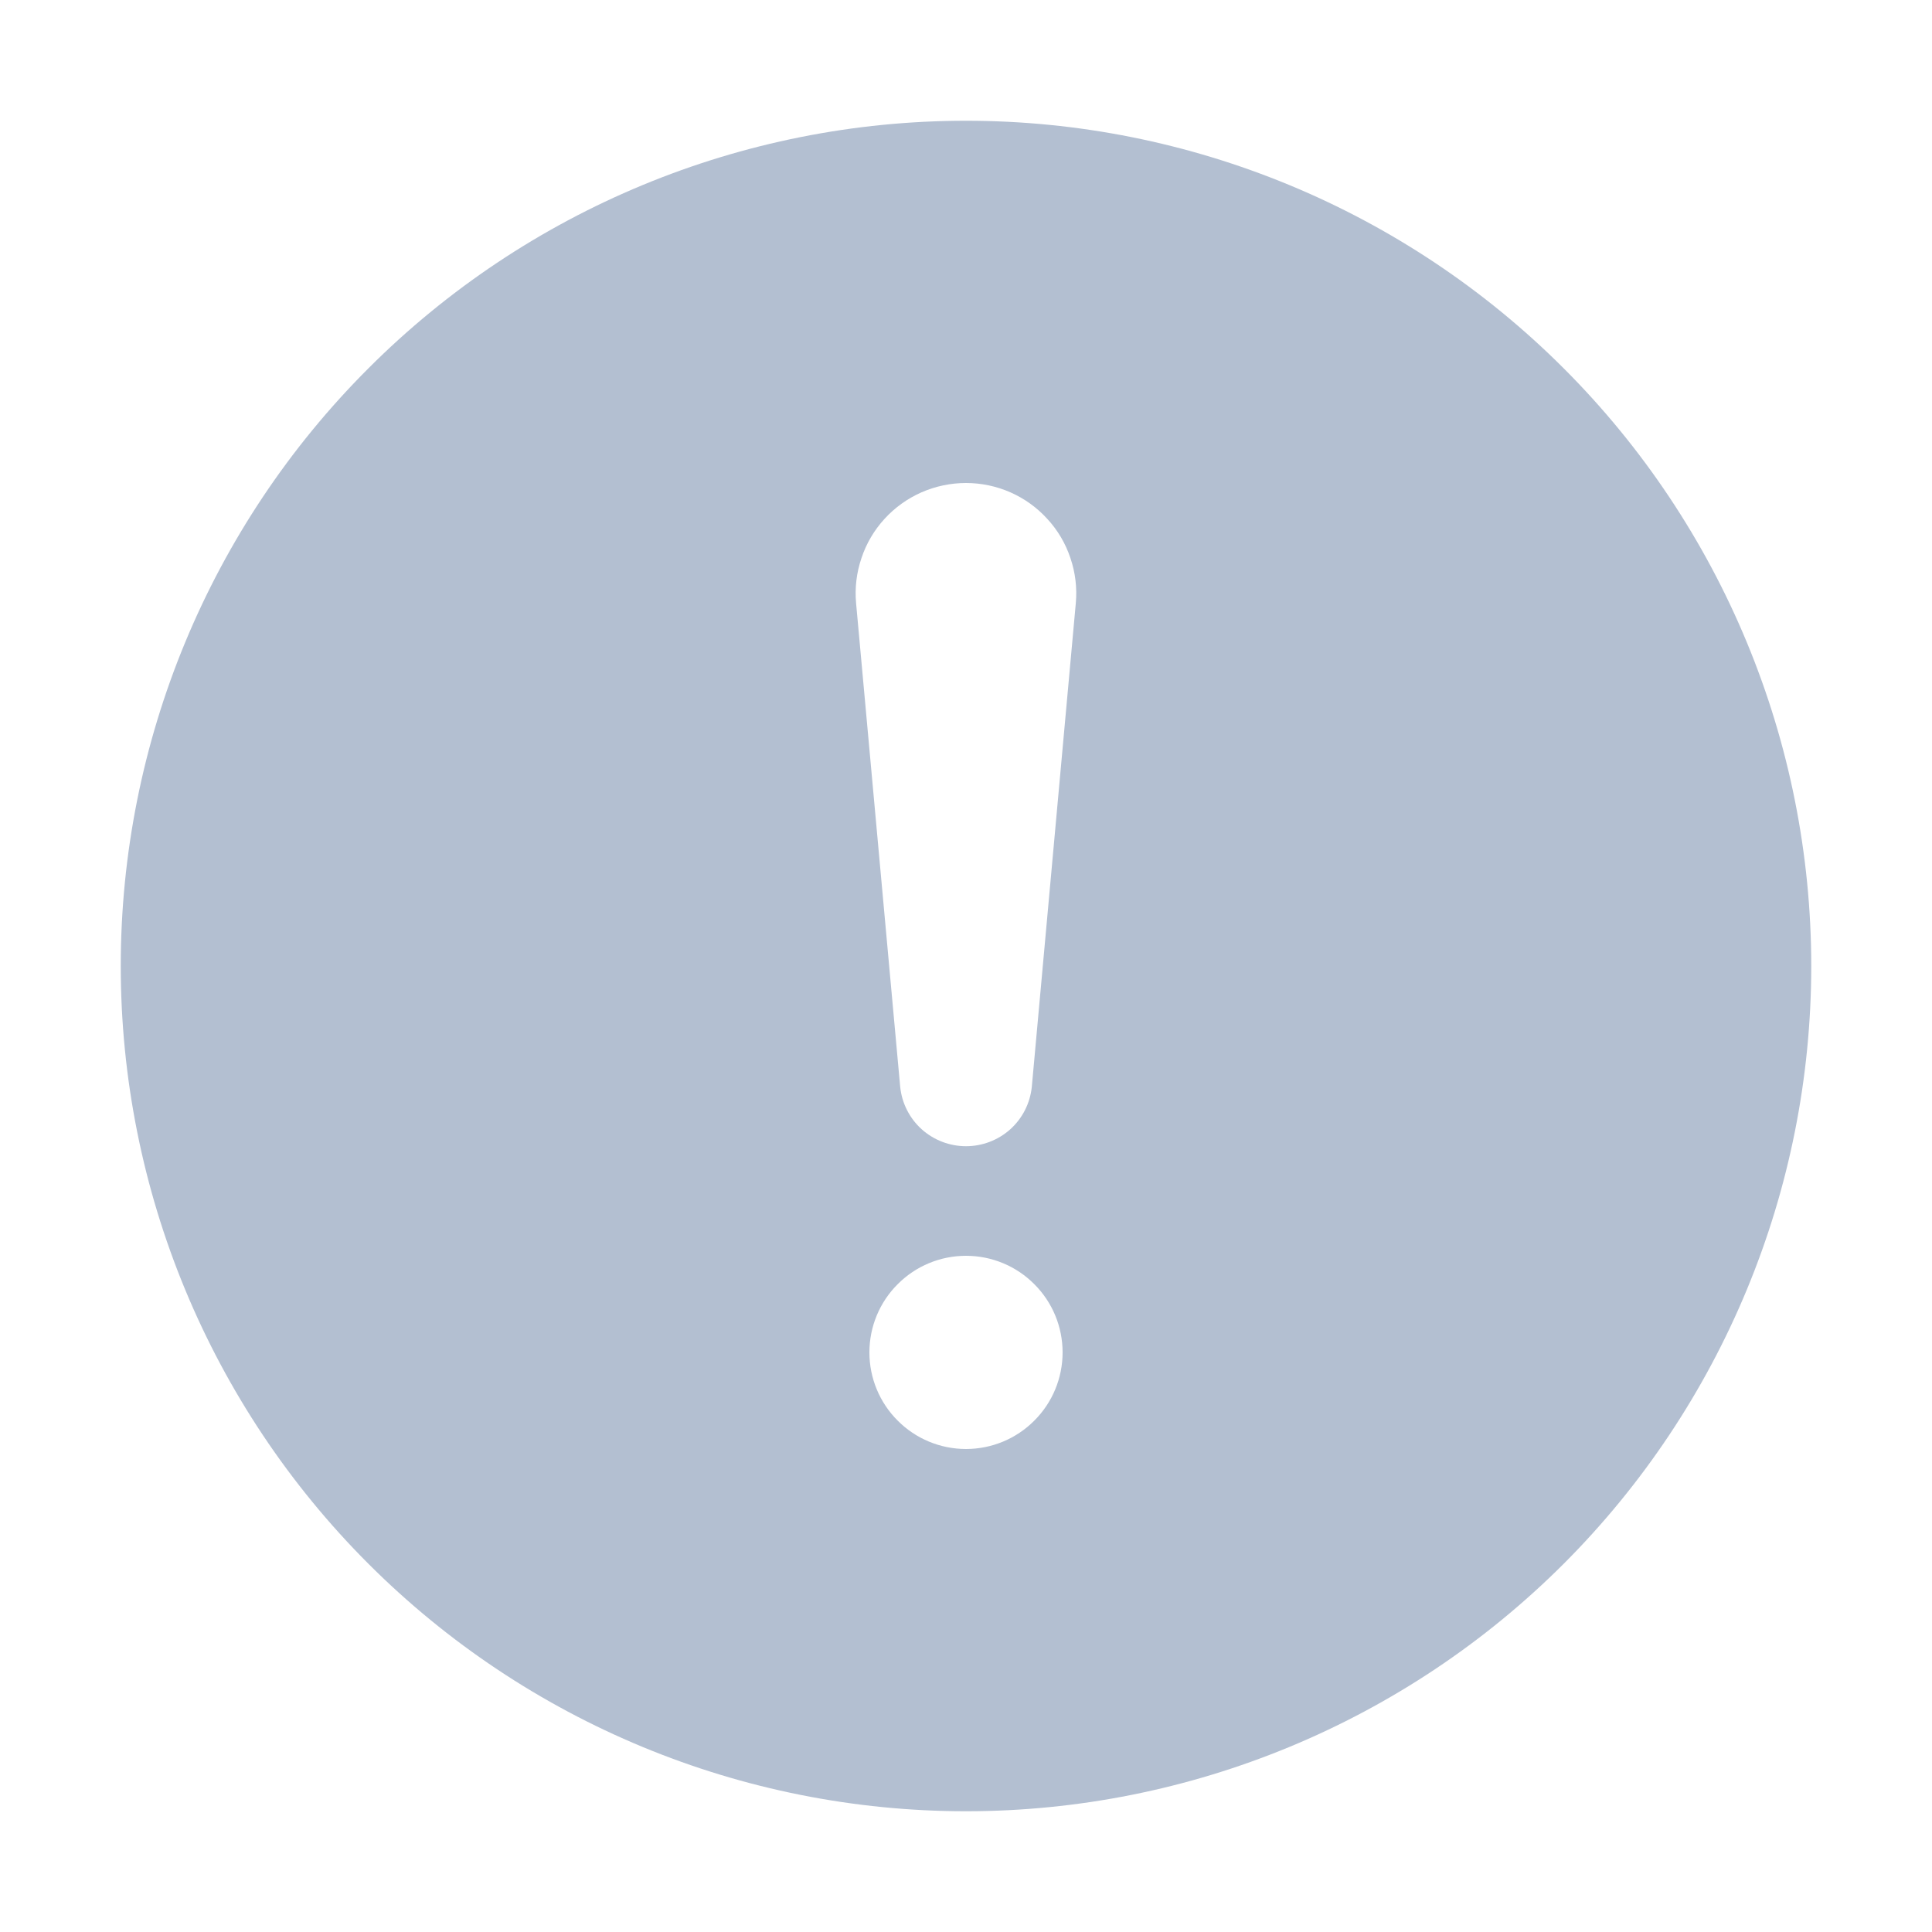 <svg width="18" height="18" viewBox="0 0 18 18" fill="none" xmlns="http://www.w3.org/2000/svg">
<path d="M9 1.125C11.089 1.125 13.092 1.955 14.569 3.432C16.045 4.908 16.875 6.911 16.875 9C16.875 11.089 16.045 13.092 14.569 14.569C13.092 16.045 11.089 16.875 9 16.875C6.911 16.875 4.908 16.045 3.432 14.569C1.955 13.092 1.125 11.089 1.125 9C1.125 6.911 1.955 4.908 3.432 3.432C4.908 1.955 6.911 1.125 9 1.125ZM9 4.5C8.857 4.5 8.716 4.53 8.585 4.587C8.454 4.645 8.337 4.729 8.241 4.834C8.144 4.94 8.071 5.064 8.026 5.2C7.98 5.335 7.963 5.478 7.976 5.62L8.387 10.127C8.403 10.279 8.474 10.419 8.587 10.521C8.701 10.623 8.848 10.679 9 10.679C9.152 10.679 9.299 10.623 9.413 10.521C9.526 10.419 9.597 10.279 9.613 10.127L10.023 5.62C10.036 5.478 10.019 5.335 9.973 5.2C9.928 5.064 9.855 4.94 9.758 4.835C9.662 4.729 9.545 4.645 9.414 4.587C9.284 4.53 9.143 4.5 9 4.5ZM9 13.5C9.239 13.5 9.468 13.405 9.636 13.236C9.805 13.068 9.9 12.839 9.9 12.6C9.9 12.361 9.805 12.132 9.636 11.964C9.468 11.795 9.239 11.7 9 11.7C8.761 11.7 8.532 11.795 8.364 11.964C8.195 12.132 8.1 12.361 8.1 12.6C8.1 12.839 8.195 13.068 8.364 13.236C8.532 13.405 8.761 13.5 9 13.5Z" fill="#B3BFD1"/>
</svg>

